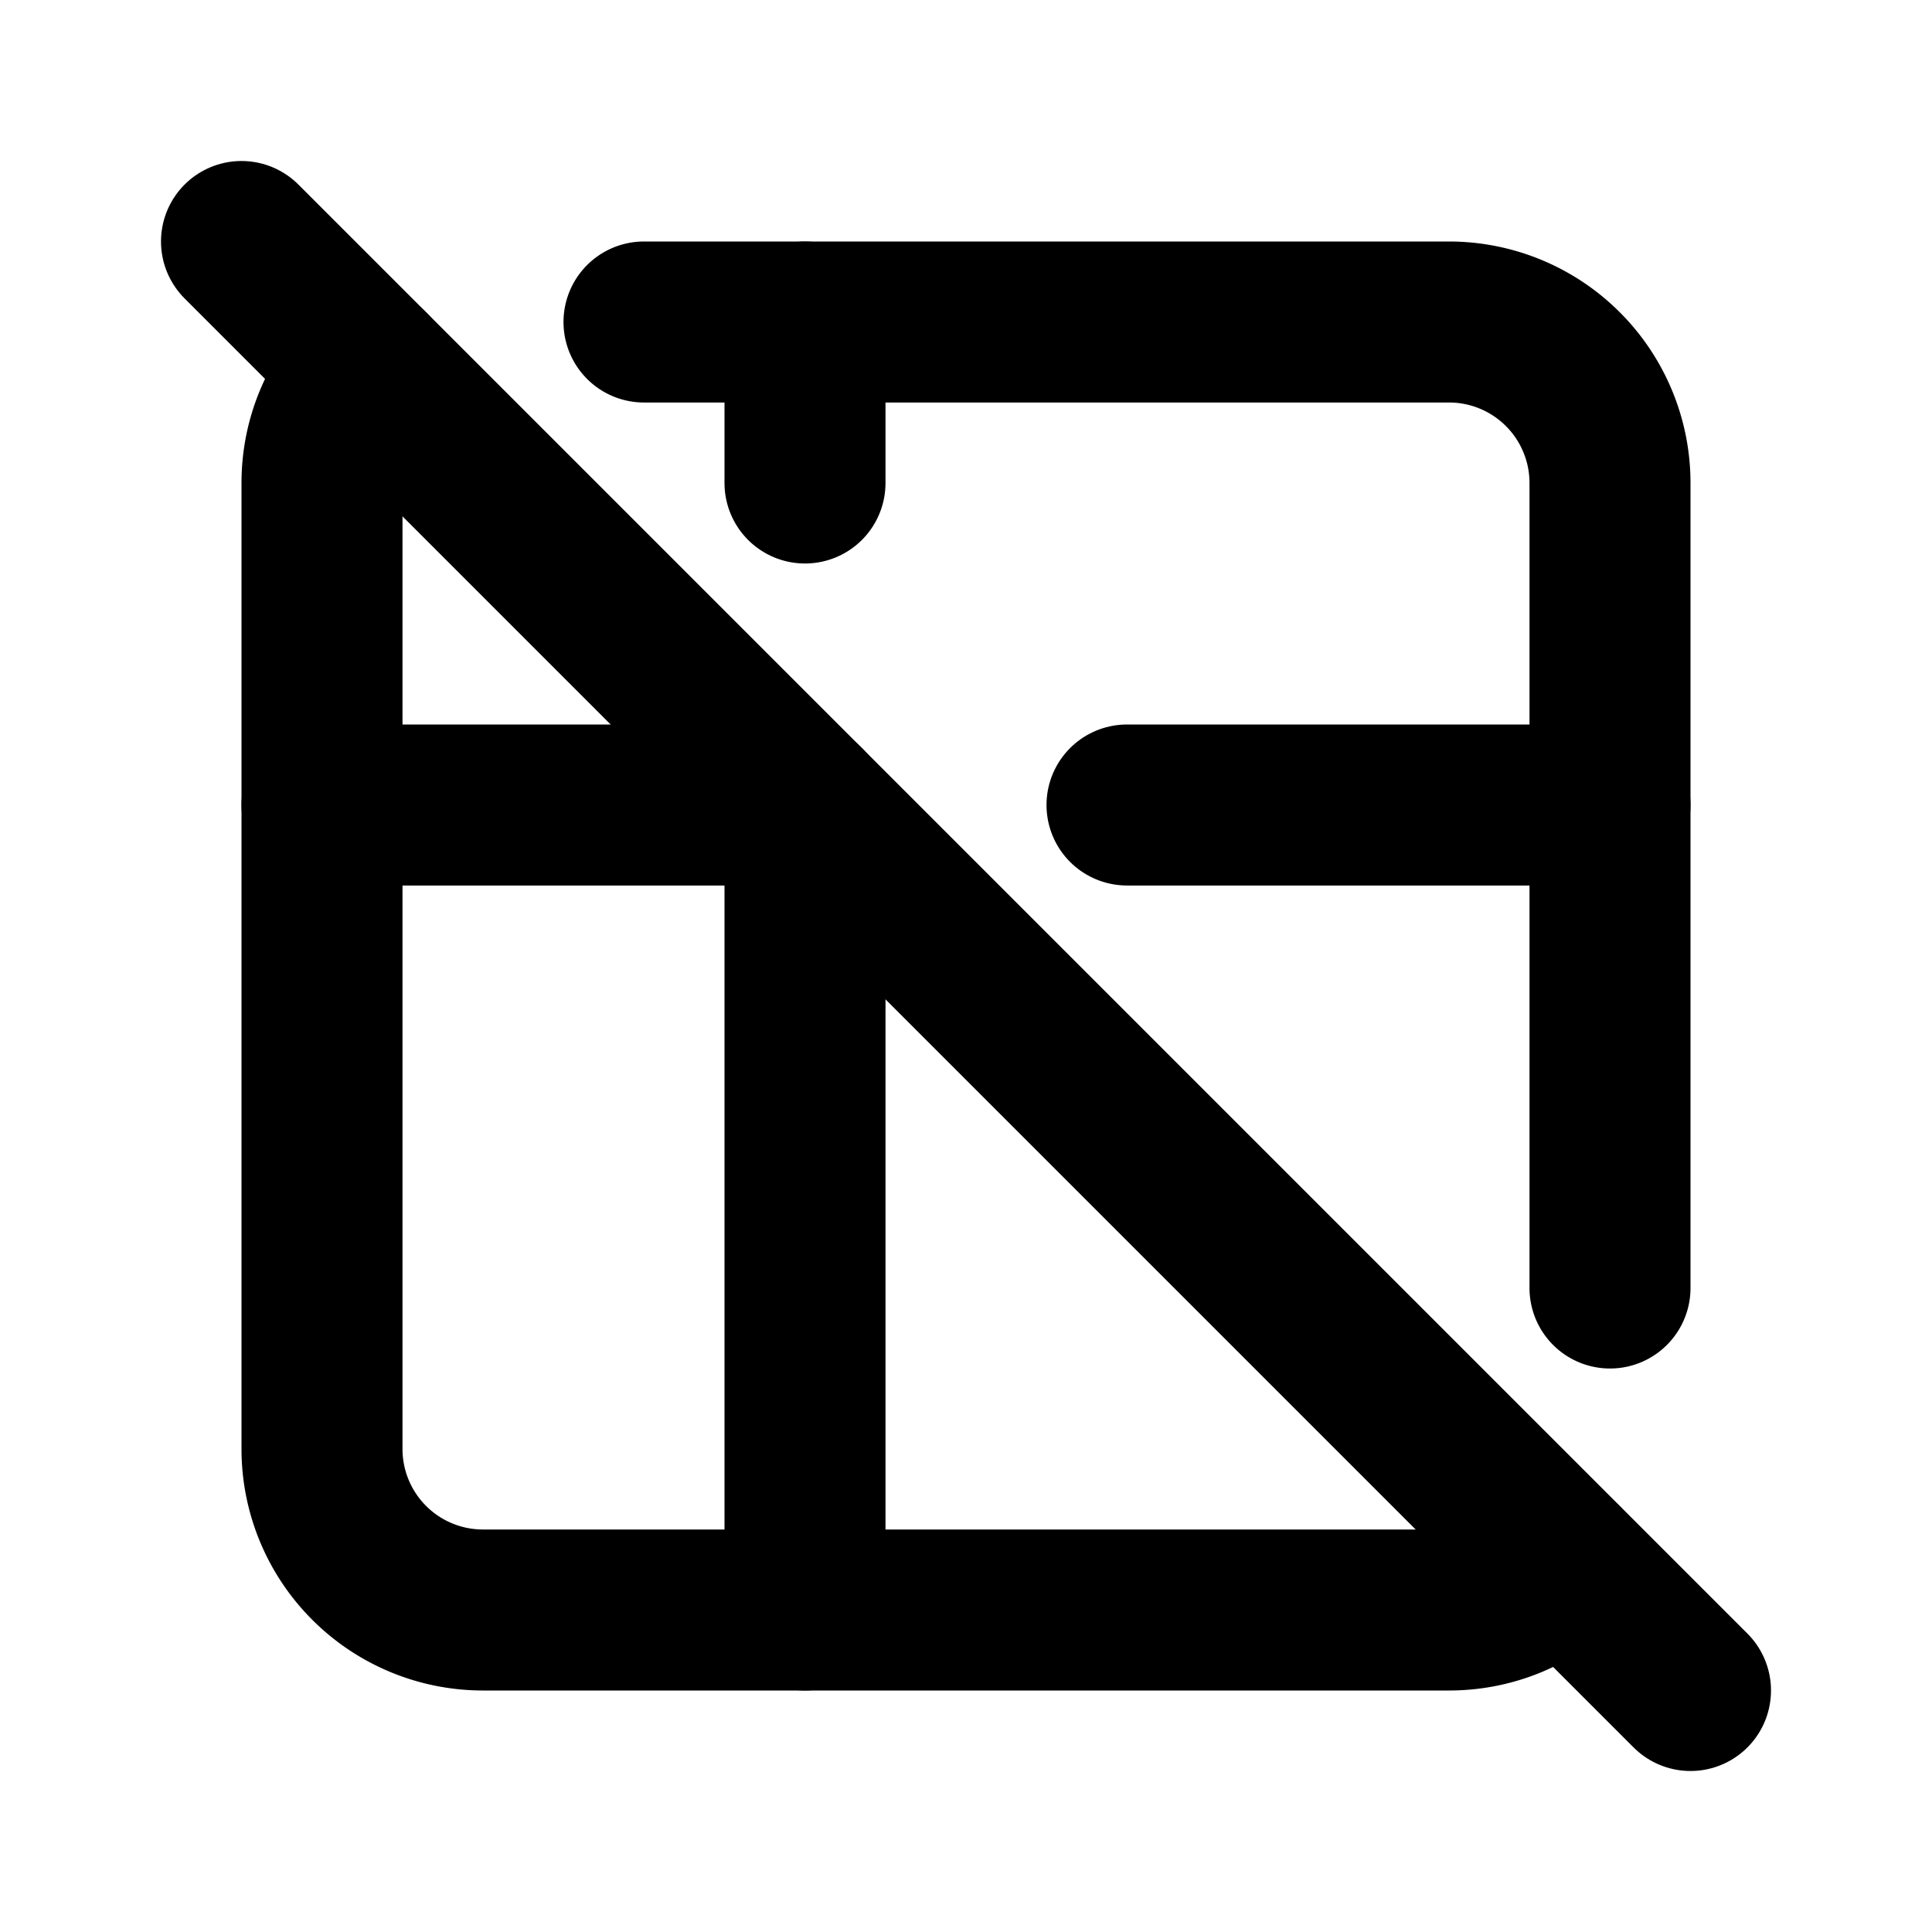 <svg xmlns="http://www.w3.org/2000/svg" class="icon icon-tabler icon-tabler-table-off" width="24" height="24" viewBox="0 0 24 24" stroke-width="2" stroke="black" fill="none" stroke-linecap="round" stroke-linejoin="round">
  <path stroke="none" d="M0 0h24v24H0z" fill="none"/>
  <path d="M8 4h10a2 2 0 0 1 2 2v10m-.588 3.417c-.362 .36 -.86 .583 -1.412 .583h-12a2 2 0 0 1 -2 -2v-12c0 -.552 .224 -1.053 .586 -1.414" />
  <path d="M4 10h6m4 0h6" />
  <path d="M10 4v2m0 4v10" />
  <line x1="3" y1="3" x2="21" y2="21" />
</svg>


